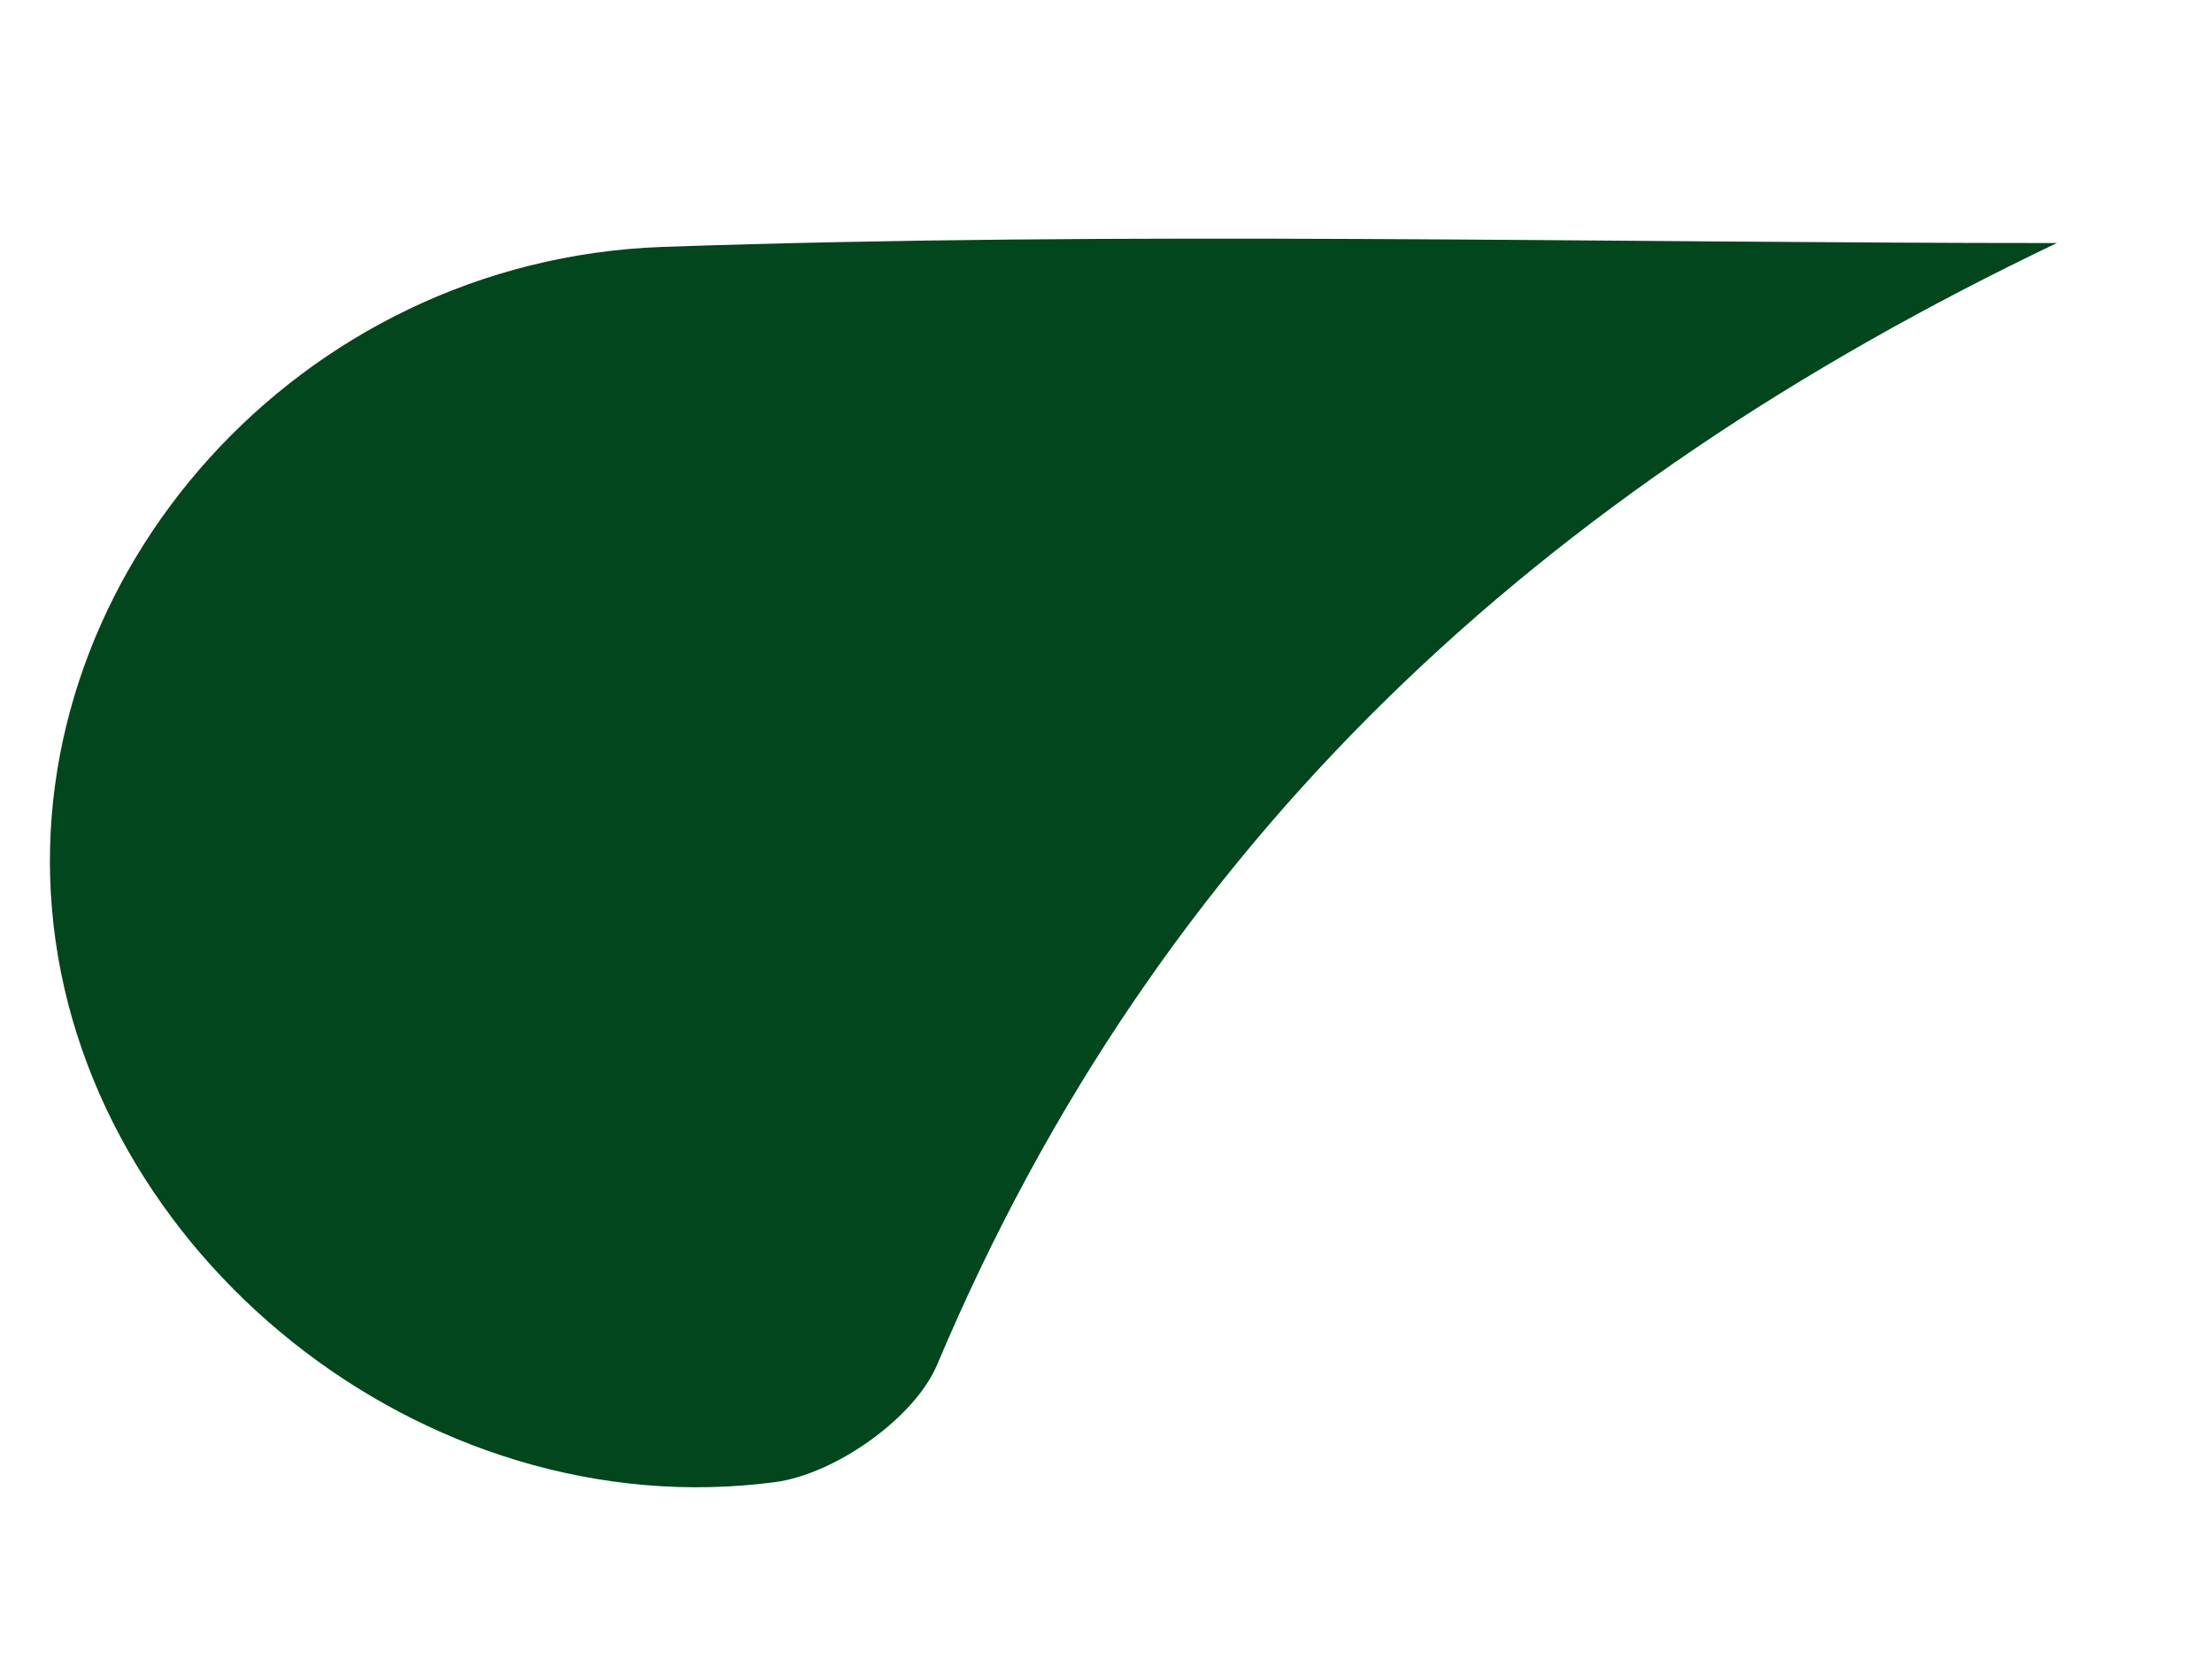 <svg width="8" height="6" viewBox="0 0 8 6" fill="none" xmlns="http://www.w3.org/2000/svg">
<path d="M7.439 0.879C5.57 1.771 4.189 3.039 3.39 4.934C3.308 5.13 3.019 5.331 2.805 5.36C1.53 5.53 0.293 4.53 0.188 3.288C0.084 2.082 1.076 0.941 2.395 0.893C4.075 0.835 5.759 0.879 7.441 0.879H7.439Z" fill="#01461D"/>
</svg>

